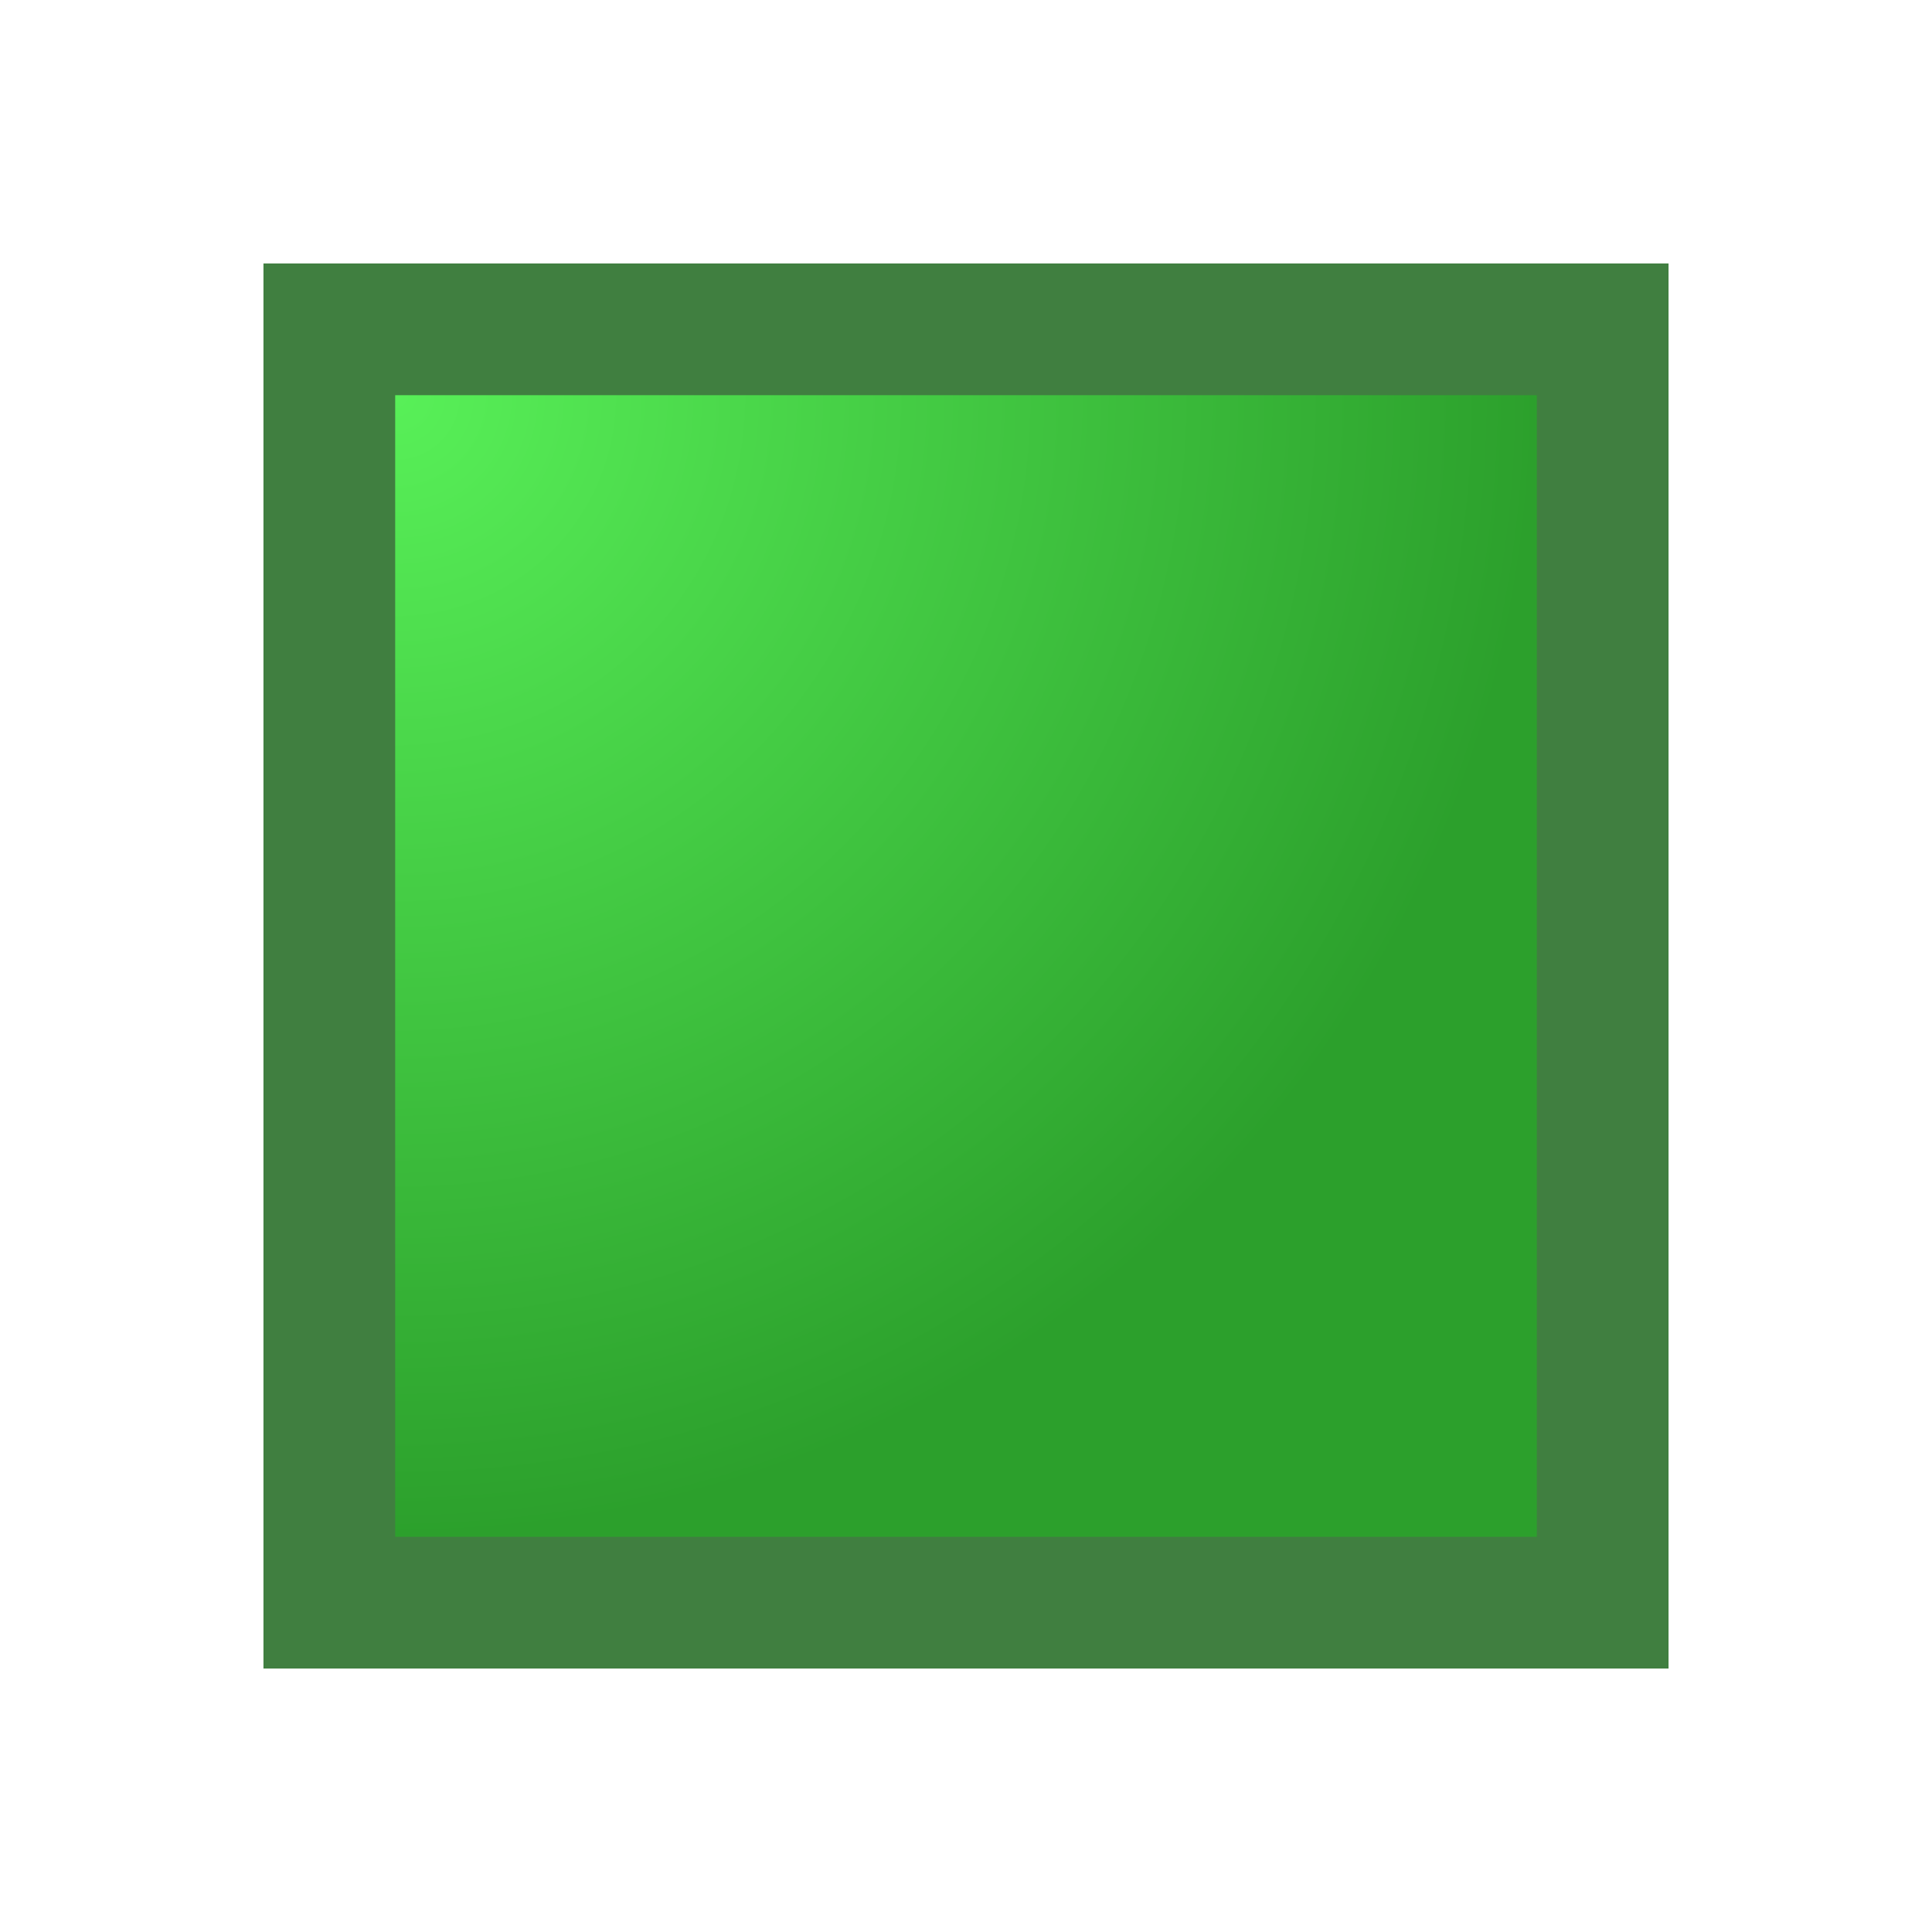 <?xml version="1.0" encoding="UTF-8" standalone="no"?>
<!-- Created with Inkscape (http://www.inkscape.org/) -->
<svg
   xmlns:dc="http://purl.org/dc/elements/1.1/"
   xmlns:cc="http://creativecommons.org/ns#"
   xmlns:rdf="http://www.w3.org/1999/02/22-rdf-syntax-ns#"
   xmlns:svg="http://www.w3.org/2000/svg"
   xmlns="http://www.w3.org/2000/svg"
   xmlns:xlink="http://www.w3.org/1999/xlink"
   xmlns:sodipodi="http://sodipodi.sourceforge.net/DTD/sodipodi-0.dtd"
   xmlns:inkscape="http://www.inkscape.org/namespaces/inkscape"
   width="22"
   height="22"
   id="svg2"
   sodipodi:version="0.32"
   inkscape:version="0.46"
   sodipodi:docname="stop.svg"
   version="1.0"
   inkscape:output_extension="org.inkscape.output.svg.inkscape"
   inkscape:export-filename="D:\src\hugin-trunk\src\hugin1\hugin\xrc\data\stop.png"
   inkscape:export-xdpi="90"
   inkscape:export-ydpi="90">
  <defs
     id="defs4">
    <linearGradient
       id="linearGradient7078">
      <stop
         style="stop-color:#58f058;stop-opacity:1;"
         offset="0"
         id="stop7080" />
      <stop
         style="stop-color:#2ca02c;stop-opacity:1;"
         offset="1"
         id="stop7082" />
    </linearGradient>
    <linearGradient
       id="linearGradient7046">
      <stop
         style="stop-color:#80b3ff;stop-opacity:1;"
         offset="0"
         id="stop7048" />
      <stop
         style="stop-color:#80b3ff;stop-opacity:0;"
         offset="1"
         id="stop7050" />
    </linearGradient>
    <linearGradient
       id="linearGradient7036">
      <stop
         style="stop-color:#165016;stop-opacity:1;"
         offset="0"
         id="stop7038" />
      <stop
         style="stop-color:#2ca02c;stop-opacity:1;"
         offset="1"
         id="stop7040" />
    </linearGradient>
    <linearGradient
       id="linearGradient2400">
      <stop
         style="stop-color:#9cc8ff;stop-opacity:1;"
         offset="0"
         id="stop2402" />
      <stop
         style="stop-color:#80b3ff;stop-opacity:1;"
         offset="1"
         id="stop2404" />
    </linearGradient>
    <linearGradient
       id="linearGradient2392">
      <stop
         style="stop-color:#f8ecbb;stop-opacity:1;"
         offset="0"
         id="stop2394" />
      <stop
         style="stop-color:#e9c649;stop-opacity:1;"
         offset="1"
         id="stop2396" />
    </linearGradient>
    <inkscape:perspective
       sodipodi:type="inkscape:persp3d"
       inkscape:vp_x="0 : 526.18109 : 1"
       inkscape:vp_y="0 : 1000 : 0"
       inkscape:vp_z="744.09448 : 526.18109 : 1"
       inkscape:persp3d-origin="372.04724 : 350.78739 : 1"
       id="perspective10" />
    <inkscape:perspective
       id="perspective2578"
       inkscape:persp3d-origin="0.5 : 0.33333333 : 1"
       inkscape:vp_z="1 : 0.5 : 1"
       inkscape:vp_y="0 : 1000 : 0"
       inkscape:vp_x="0 : 0.5 : 1"
       sodipodi:type="inkscape:persp3d" />
    <inkscape:perspective
       id="perspective2483"
       inkscape:persp3d-origin="372.04724 : 350.78739 : 1"
       inkscape:vp_z="744.09448 : 526.18109 : 1"
       inkscape:vp_y="0 : 1000 : 0"
       inkscape:vp_x="0 : 526.18109 : 1"
       sodipodi:type="inkscape:persp3d" />
    <inkscape:perspective
       id="perspective2467"
       inkscape:persp3d-origin="372.04724 : 350.78739 : 1"
       inkscape:vp_z="744.09448 : 526.18109 : 1"
       inkscape:vp_y="0 : 1000 : 0"
       inkscape:vp_x="0 : 526.18109 : 1"
       sodipodi:type="inkscape:persp3d" />
    <linearGradient
       inkscape:collect="always"
       xlink:href="#linearGradient7078"
       id="linearGradient7084"
       x1="4"
       y1="3"
       x2="15.2"
       y2="19"
       gradientUnits="userSpaceOnUse"
       gradientTransform="matrix(1.25,0,0,1,11,0)" />
    <linearGradient
       inkscape:collect="always"
       xlink:href="#linearGradient7036"
       id="linearGradient7122"
       x1="1"
       y1="3"
       x2="10"
       y2="3"
       gradientUnits="userSpaceOnUse" />
    <linearGradient
       inkscape:collect="always"
       xlink:href="#linearGradient7036"
       id="linearGradient7130"
       gradientUnits="userSpaceOnUse"
       x1="1"
       y1="3"
       x2="10"
       y2="3" />
    <radialGradient
       inkscape:collect="always"
       xlink:href="#linearGradient7078"
       id="radialGradient9368"
       cx="4.5"
       cy="4.5"
       fx="4.5"
       fy="4.5"
       r="8"
       gradientUnits="userSpaceOnUse"
       gradientTransform="matrix(-1.625,0,0,-1.625,11.812,11.812)" />
  </defs>
  <sodipodi:namedview
     id="base"
     pagecolor="#ffffff"
     bordercolor="#666666"
     borderopacity="1.0"
     gridtolerance="10000"
     guidetolerance="10"
     objecttolerance="10"
     inkscape:pageopacity="0.0"
     inkscape:pageshadow="2"
     inkscape:zoom="24.545455"
     inkscape:cx="11"
     inkscape:cy="11"
     inkscape:document-units="px"
     inkscape:current-layer="layer1"
     showgrid="true"
     inkscape:window-width="1280"
     inkscape:window-height="753"
     inkscape:window-x="0"
     inkscape:window-y="20"
     inkscape:showpageshadow="false"
     showborder="true"
     borderlayer="false"
     showguides="true"
     inkscape:guide-bbox="true">
    <inkscape:grid
       type="xygrid"
       id="grid2388"
       visible="true"
       enabled="true"
       spacingx="0.5px"
       spacingy="0.5px" />
  </sodipodi:namedview>
  <g
     inkscape:label="Layer 1"
     inkscape:groupmode="layer"
     id="layer1"
     style="display:inline">
    <rect
       style="opacity:1;fill:url(#radialGradient9368);fill-opacity:1;stroke:#407f40;stroke-width:1.5;stroke-linecap:square;stroke-linejoin:miter;stroke-miterlimit:5;stroke-dasharray:none;stroke-opacity:1"
       id="rect7364"
       width="14.5"
       height="14.5"
       x="3.75"
       y="3.75" />
  </g>
  <g
     inkscape:groupmode="layer"
     id="layer2"
     inkscape:label="dark blue" />
</svg>
